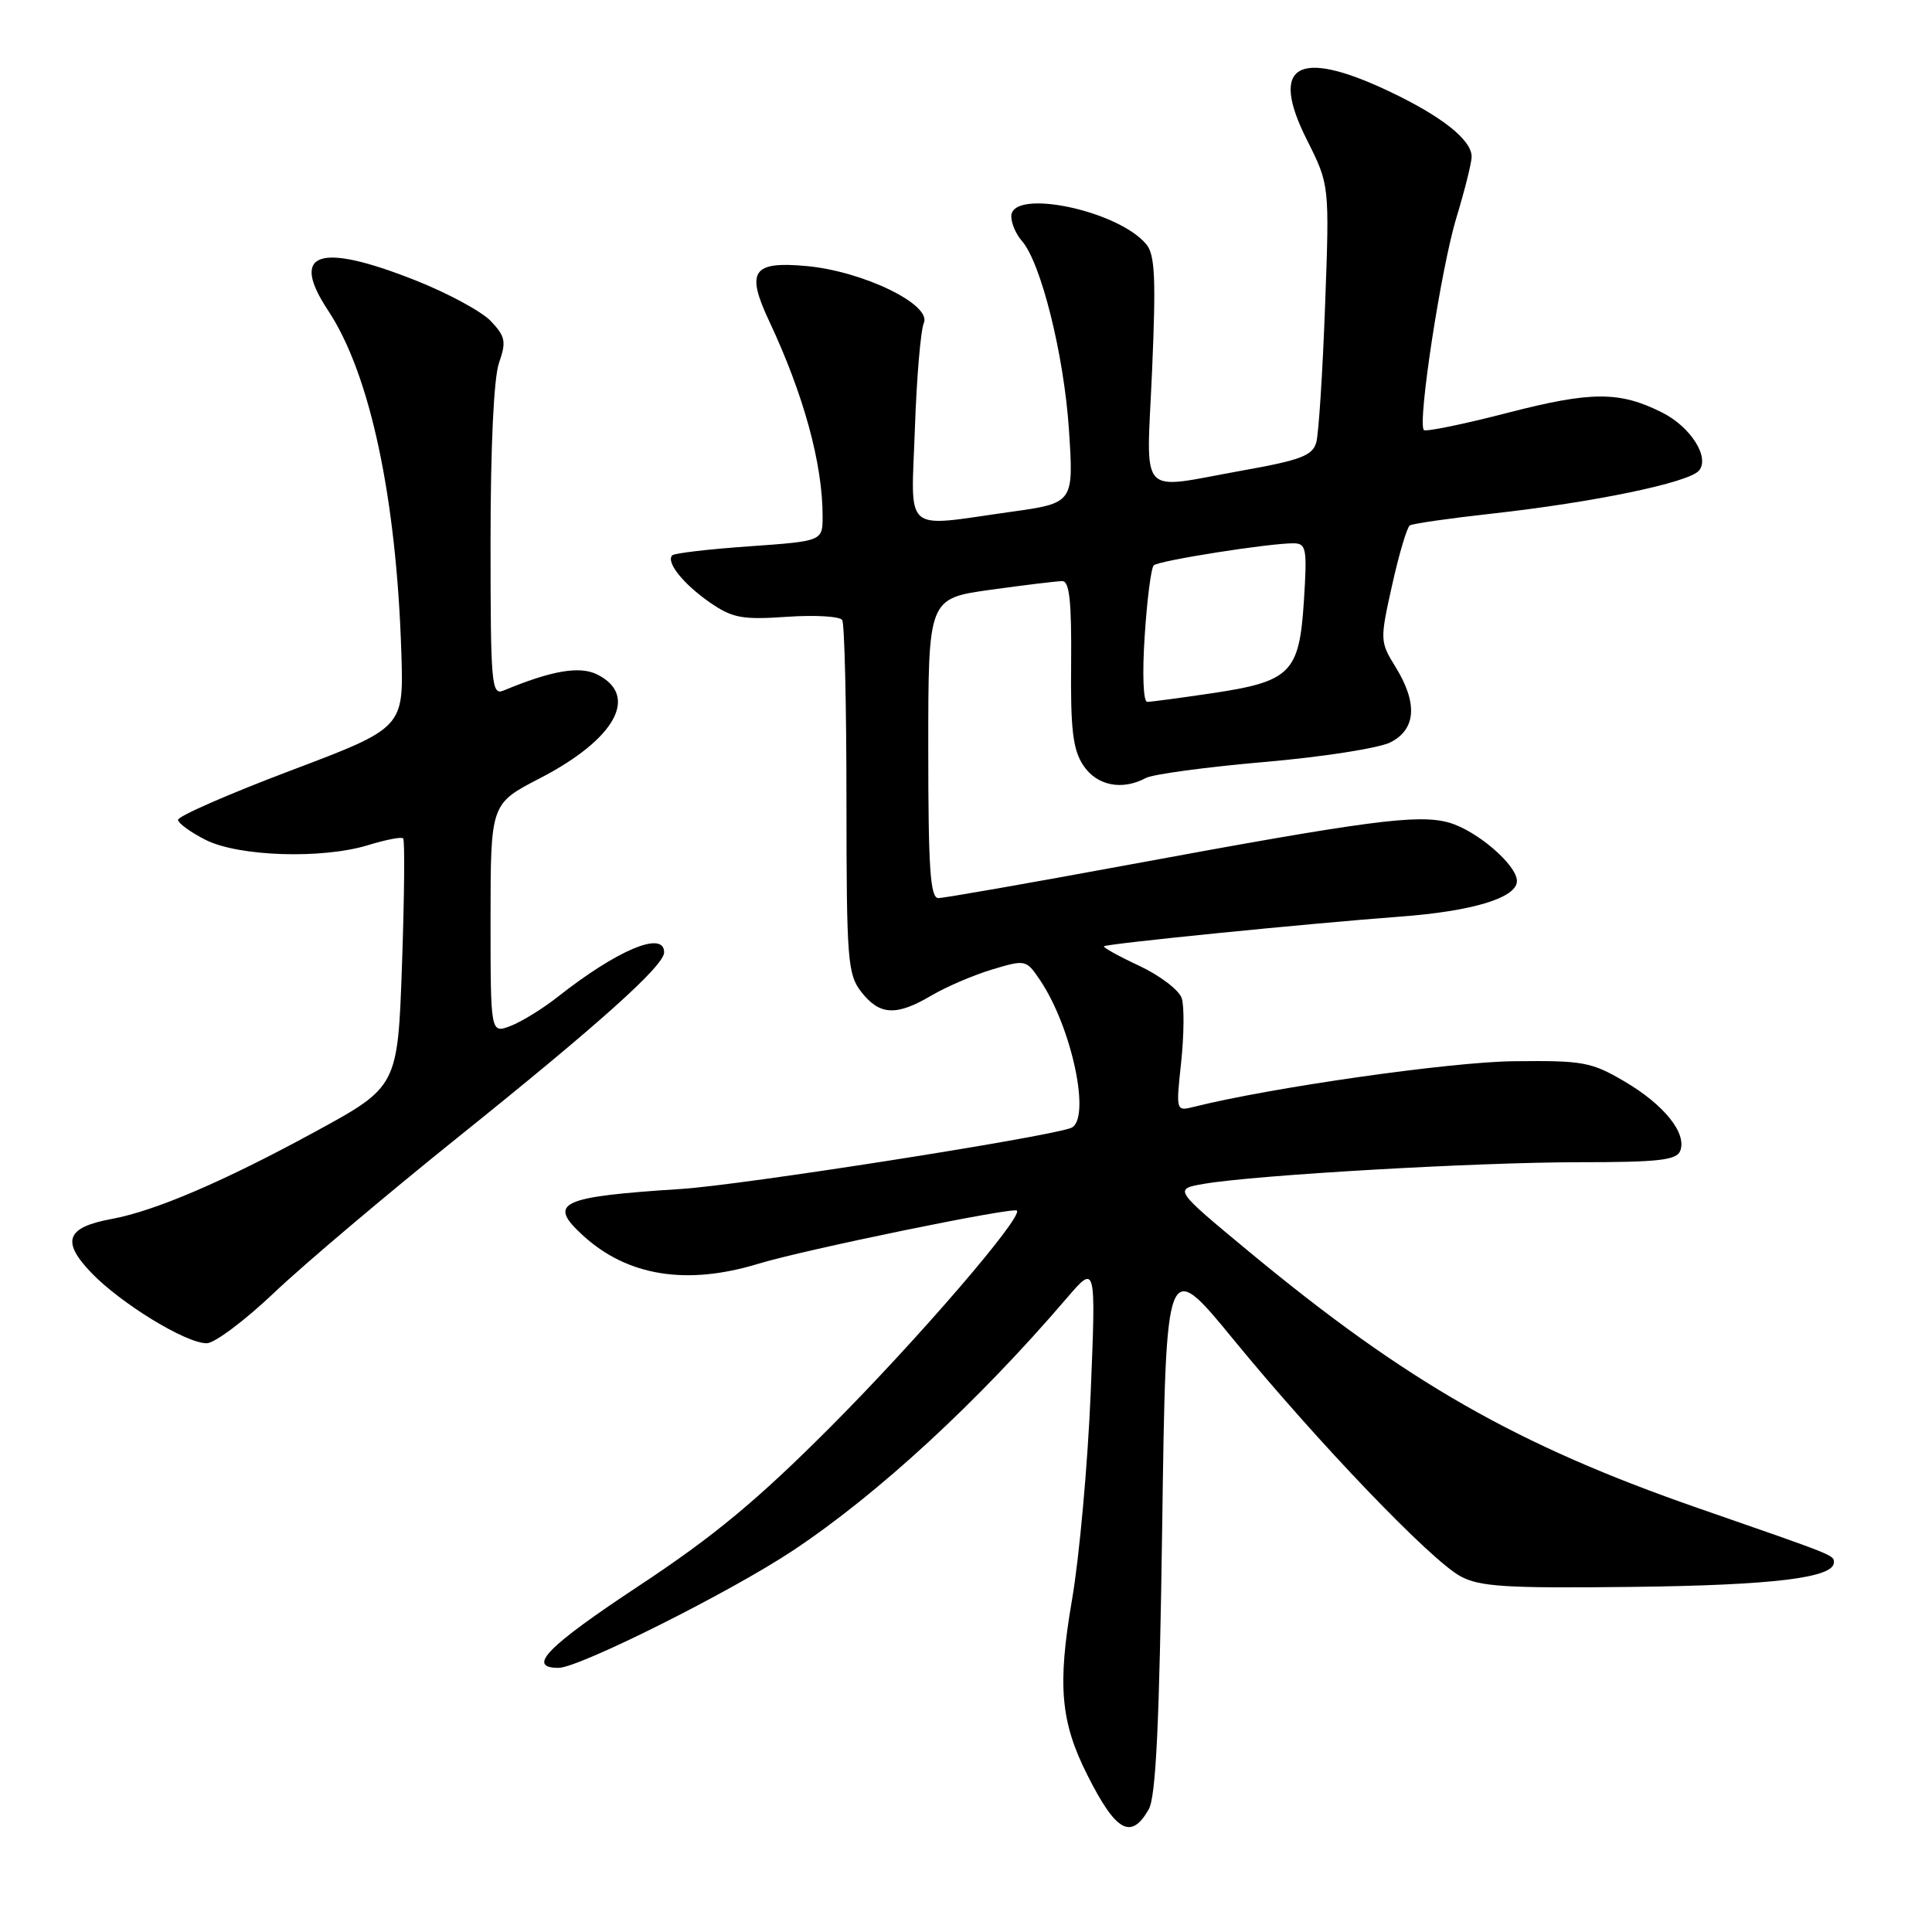 <?xml version="1.0" encoding="UTF-8" standalone="no"?>
<!DOCTYPE svg PUBLIC "-//W3C//DTD SVG 1.1//EN" "http://www.w3.org/Graphics/SVG/1.1/DTD/svg11.dtd" >
<svg xmlns="http://www.w3.org/2000/svg" xmlns:xlink="http://www.w3.org/1999/xlink" version="1.1" viewBox="0 0 256 256">
 <g >
 <path fill="currentColor"
d=" M 152.21 239.75 C 153.17 238.08 153.63 228.31 154.00 202.04 C 154.50 166.58 154.50 166.58 163.48 177.54 C 174.64 191.15 189.51 206.66 193.49 208.85 C 196.05 210.25 199.50 210.47 216.43 210.27 C 234.91 210.05 243.00 209.07 243.00 207.03 C 243.00 206.06 243.33 206.19 225.09 199.86 C 201.03 191.51 186.40 183.16 165.48 165.83 C 155.50 157.56 155.50 157.56 159.56 156.86 C 166.40 155.69 195.76 154.00 209.28 154.00 C 219.75 154.00 222.17 153.73 222.64 152.49 C 223.54 150.16 220.50 146.38 215.26 143.30 C 210.85 140.71 209.76 140.51 200.50 140.62 C 192.10 140.72 168.43 144.10 158.25 146.65 C 155.81 147.26 155.81 147.26 156.51 140.75 C 156.89 137.16 156.93 133.35 156.59 132.28 C 156.25 131.21 153.73 129.28 150.99 127.99 C 148.25 126.71 146.13 125.54 146.28 125.39 C 146.62 125.04 173.56 122.35 185.50 121.46 C 195.11 120.75 201.00 118.96 201.00 116.74 C 201.00 114.62 195.71 110.07 192.03 109.01 C 187.96 107.84 181.40 108.70 149.59 114.58 C 136.44 117.01 125.08 119.00 124.34 119.00 C 123.26 119.00 123.00 115.07 123.00 99.15 C 123.00 79.30 123.00 79.30 131.25 78.15 C 135.79 77.52 140.07 77.00 140.76 77.00 C 141.71 77.00 142.00 79.73 141.93 87.90 C 141.84 96.61 142.16 99.32 143.53 101.40 C 145.30 104.10 148.66 104.79 151.83 103.09 C 152.76 102.59 159.82 101.64 167.51 100.97 C 175.21 100.31 182.74 99.13 184.25 98.36 C 187.65 96.62 187.87 93.15 184.90 88.35 C 182.85 85.03 182.84 84.80 184.47 77.50 C 185.38 73.40 186.44 69.85 186.81 69.62 C 187.19 69.38 192.00 68.69 197.50 68.08 C 211.23 66.56 223.79 63.95 225.13 62.35 C 226.58 60.59 224.02 56.56 220.24 54.66 C 214.60 51.83 210.88 51.83 199.81 54.69 C 193.93 56.21 188.92 57.24 188.67 56.98 C 187.80 56.07 190.95 35.51 192.98 28.85 C 194.09 25.19 195.00 21.55 195.00 20.77 C 195.00 18.53 191.04 15.40 184.00 12.07 C 171.91 6.36 168.17 8.59 173.17 18.53 C 176.17 24.50 176.17 24.50 175.58 40.50 C 175.26 49.30 174.73 57.45 174.42 58.60 C 173.93 60.37 172.40 60.96 164.61 62.35 C 150.58 64.86 151.91 66.34 152.66 49.04 C 153.18 36.95 153.04 33.75 151.90 32.38 C 148.15 27.85 134.00 24.92 134.00 28.67 C 134.00 29.59 134.63 31.05 135.40 31.92 C 137.93 34.78 140.99 47.05 141.64 56.94 C 142.28 66.66 142.28 66.66 133.89 67.83 C 119.45 69.85 120.73 70.96 121.23 56.75 C 121.46 50.01 122.00 43.74 122.41 42.81 C 123.50 40.37 114.36 35.93 106.83 35.25 C 99.70 34.60 98.81 35.93 101.92 42.55 C 106.49 52.28 109.00 61.43 109.00 68.40 C 109.00 71.70 109.00 71.70 99.30 72.39 C 93.96 72.76 89.37 73.30 89.08 73.58 C 88.20 74.47 90.55 77.40 94.09 79.85 C 97.07 81.90 98.36 82.14 104.27 81.73 C 108.00 81.47 111.29 81.67 111.60 82.16 C 111.90 82.65 112.16 93.38 112.16 106.00 C 112.17 127.37 112.31 129.12 114.16 131.48 C 116.58 134.55 118.78 134.65 123.44 131.90 C 125.39 130.75 129.01 129.20 131.47 128.46 C 135.86 127.14 135.98 127.16 137.77 129.81 C 142.07 136.14 144.64 148.45 141.89 149.47 C 138.44 150.74 98.19 157.04 90.30 157.54 C 74.14 158.58 72.49 159.36 77.25 163.71 C 83.14 169.10 90.99 170.36 100.50 167.45 C 106.51 165.61 134.24 159.91 134.74 160.41 C 135.58 161.25 121.57 177.52 110.04 189.08 C 100.39 198.76 94.56 203.59 84.75 210.07 C 72.49 218.17 69.71 221.00 74.01 221.00 C 76.72 221.00 96.84 210.93 105.09 205.44 C 116.37 197.94 129.56 185.78 141.36 172.00 C 145.22 167.50 145.22 167.50 144.52 184.61 C 144.13 194.03 143.02 206.33 142.05 211.96 C 140.10 223.32 140.52 228.15 144.09 235.22 C 147.87 242.73 149.87 243.85 152.21 239.75 Z  M 36.38 171.24 C 40.30 167.52 51.15 158.35 60.50 150.84 C 79.42 135.66 88.00 127.97 88.00 126.19 C 88.00 123.26 81.82 125.85 73.89 132.10 C 71.91 133.66 69.10 135.39 67.64 135.95 C 65.00 136.95 65.00 136.95 65.00 121.73 C 65.01 106.50 65.01 106.50 71.53 103.13 C 81.57 97.94 84.75 92.16 79.11 89.36 C 76.80 88.22 73.09 88.85 66.75 91.49 C 65.12 92.17 65.00 90.85 65.00 71.76 C 65.00 59.25 65.43 50.05 66.12 48.09 C 67.10 45.28 66.97 44.59 65.05 42.56 C 63.85 41.28 59.32 38.83 54.98 37.12 C 42.21 32.07 38.36 33.42 43.48 41.15 C 49.03 49.53 52.53 65.91 53.18 86.47 C 53.50 96.44 53.50 96.44 38.50 102.11 C 30.25 105.23 23.54 108.17 23.59 108.64 C 23.64 109.11 25.30 110.31 27.27 111.30 C 31.66 113.50 42.68 113.85 48.76 111.99 C 51.10 111.27 53.20 110.86 53.42 111.09 C 53.65 111.32 53.58 118.81 53.27 127.75 C 52.70 144.00 52.70 144.00 41.68 150.00 C 29.60 156.58 20.52 160.46 14.79 161.52 C 8.78 162.63 8.09 164.46 12.09 168.64 C 16.00 172.71 24.60 177.98 27.38 177.99 C 28.42 178.00 32.47 174.96 36.38 171.24 Z  M 151.68 84.25 C 151.99 79.44 152.53 75.23 152.88 74.91 C 153.53 74.28 168.15 71.98 171.38 71.99 C 173.10 72.00 173.22 72.65 172.77 79.68 C 172.16 89.18 171.03 90.31 160.51 91.87 C 156.33 92.49 152.51 93.00 152.01 93.00 C 151.49 93.00 151.34 89.27 151.68 84.25 Z "/>
</g>
</svg>